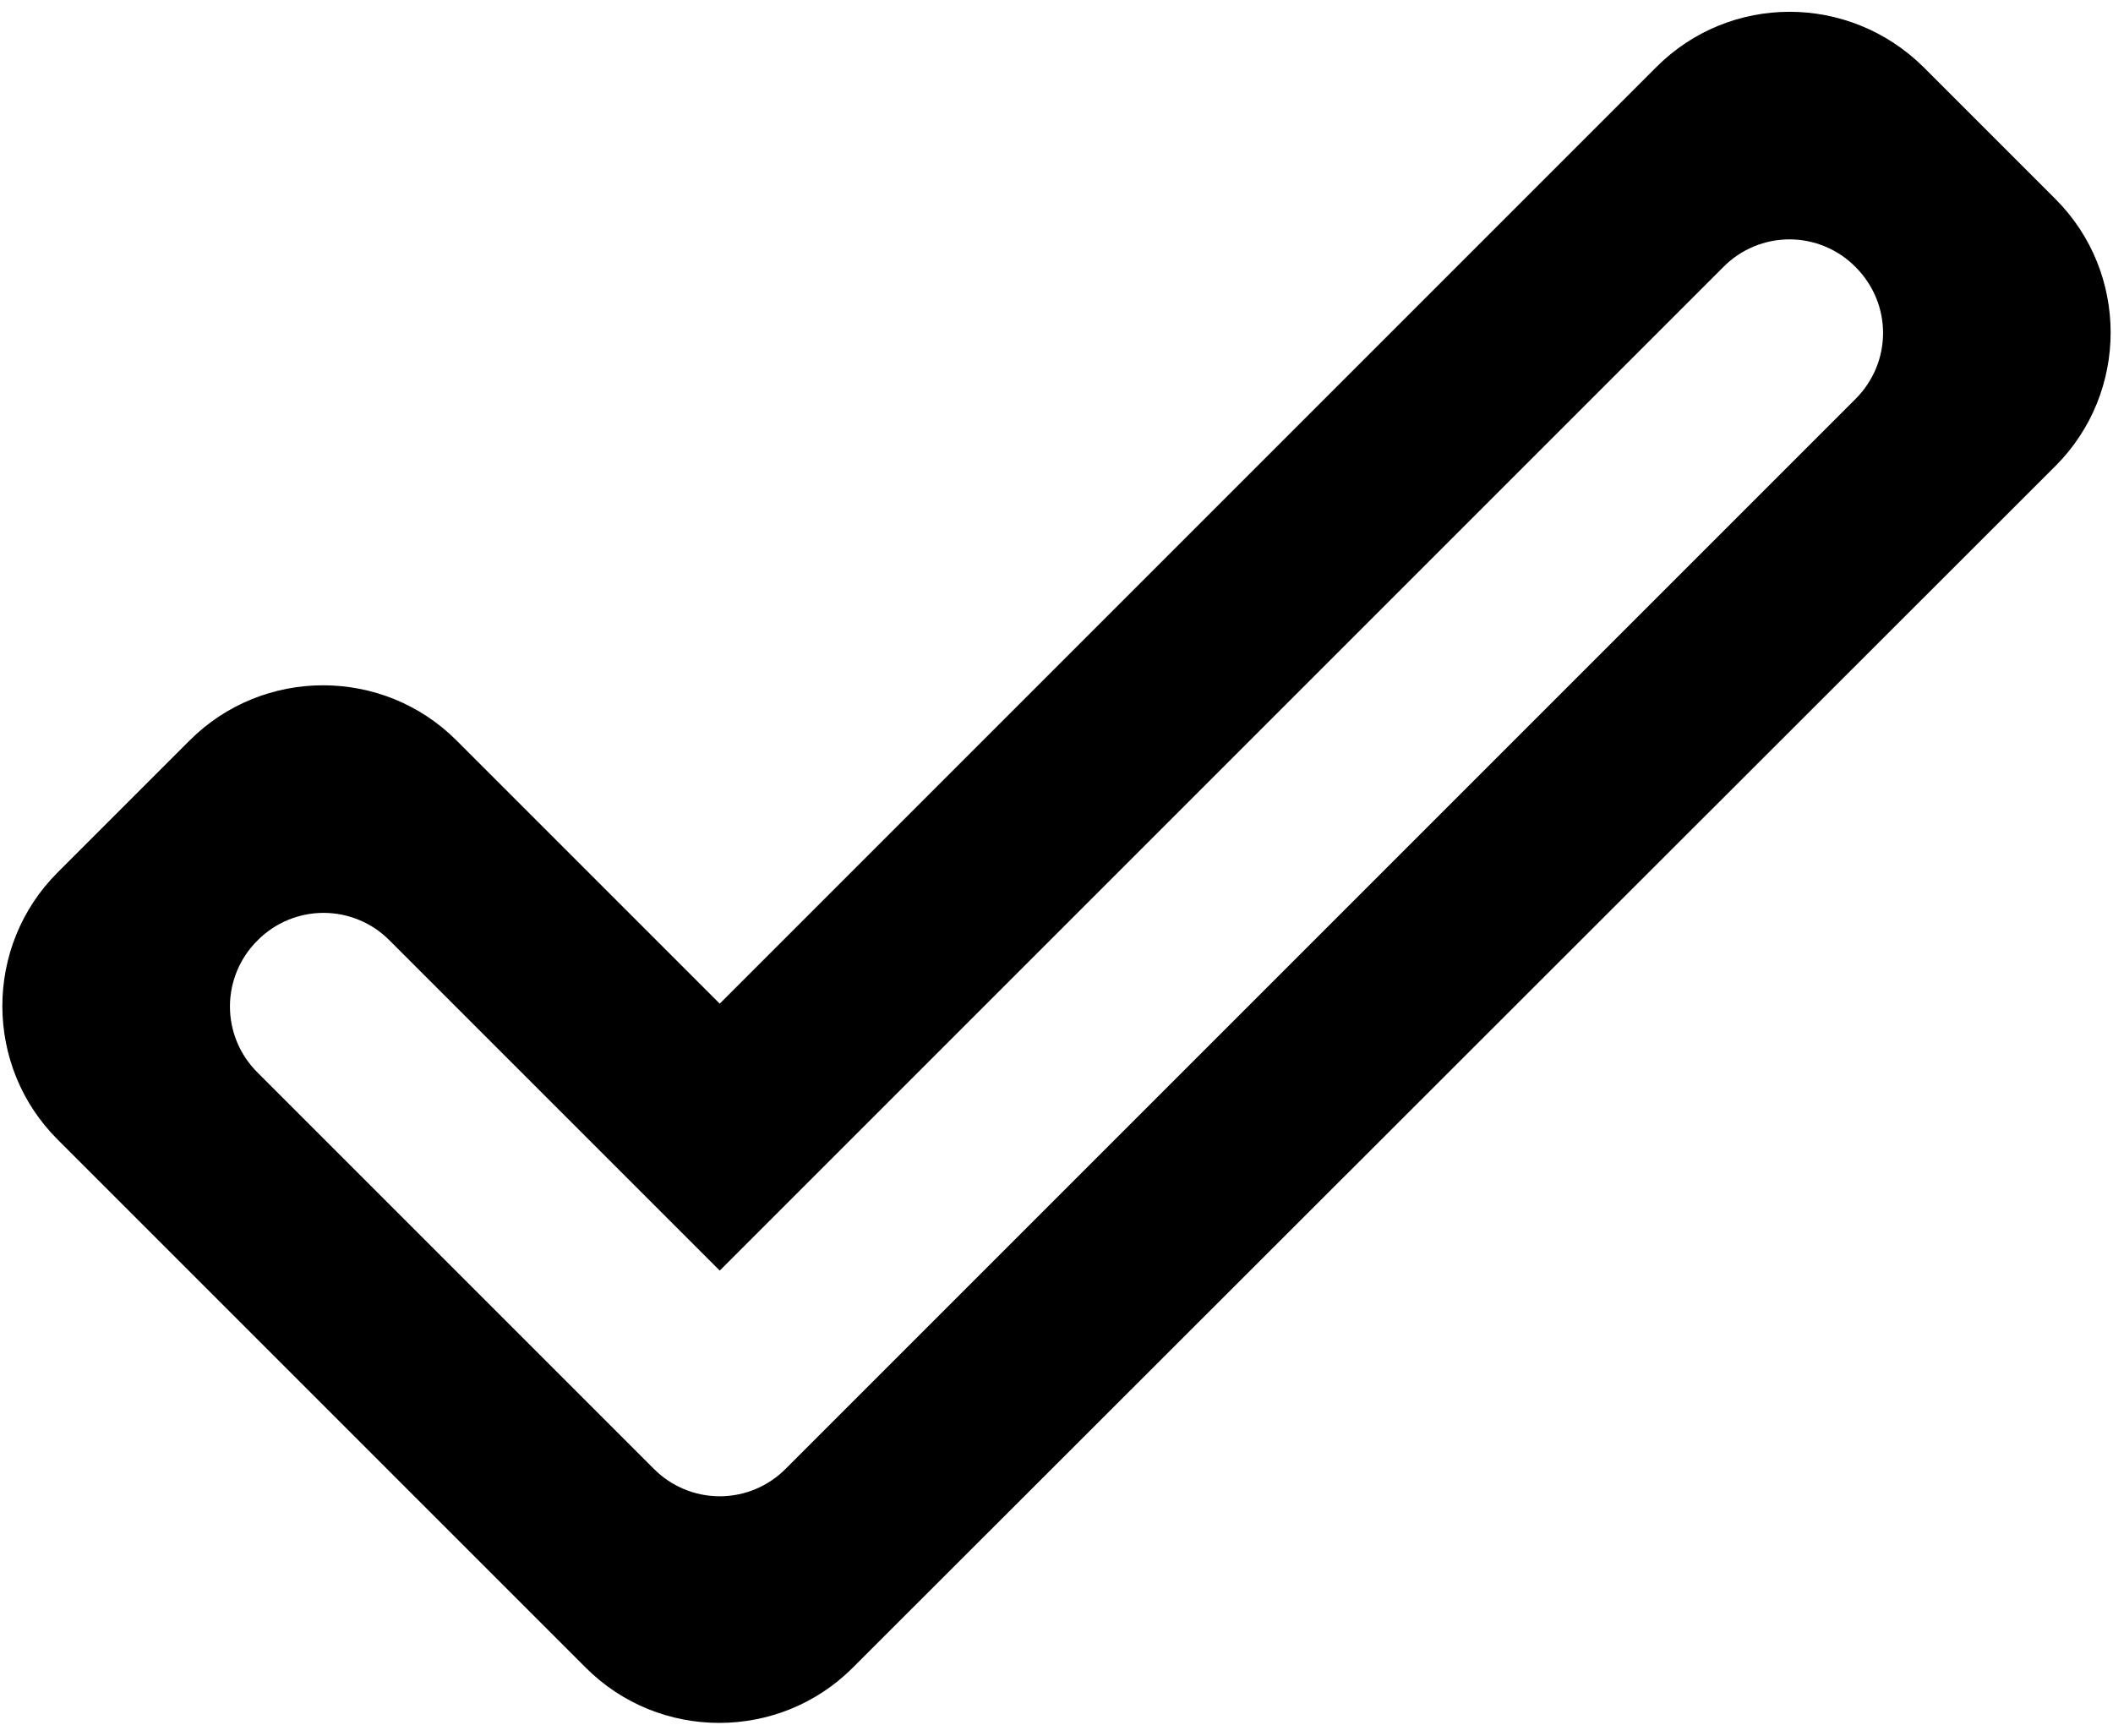 <svg width="56" height="46" viewBox="0 0 56 46" fill="none" xmlns="http://www.w3.org/2000/svg">
<path d="M49.175 7.075C50.15 8.05 50.15 9.6 49.175 10.575L20.825 38.925C20.596 39.157 20.324 39.34 20.023 39.466C19.723 39.592 19.401 39.656 19.075 39.656C18.749 39.656 18.427 39.592 18.127 39.466C17.826 39.34 17.554 39.157 17.325 38.925L6.825 28.425C6.593 28.196 6.41 27.924 6.284 27.623C6.159 27.323 6.094 27.001 6.094 26.675C6.094 26.349 6.159 26.027 6.284 25.727C6.41 25.426 6.593 25.154 6.825 24.925C7.054 24.693 7.326 24.509 7.627 24.384C7.927 24.259 8.249 24.194 8.575 24.194C8.901 24.194 9.223 24.259 9.523 24.384C9.824 24.509 10.096 24.693 10.325 24.925L19.075 33.675L45.675 7.075C45.904 6.843 46.176 6.66 46.477 6.534C46.777 6.409 47.099 6.344 47.425 6.344C47.751 6.344 48.073 6.409 48.373 6.534C48.674 6.66 48.946 6.843 49.175 7.075ZM43.9 1.775L19.075 26.6L12.1 19.625C10.15 17.675 6.975 17.675 5.025 19.625L1.525 23.125C-0.425 25.075 -0.425 28.25 1.525 30.2L15.525 44.2C17.475 46.15 20.65 46.15 22.6 44.2L54.475 12.35C56.425 10.4 56.425 7.225 54.475 5.275L50.975 1.775C49 -0.175 45.85 -0.175 43.9 1.775Z" fill="black"/>
</svg>
